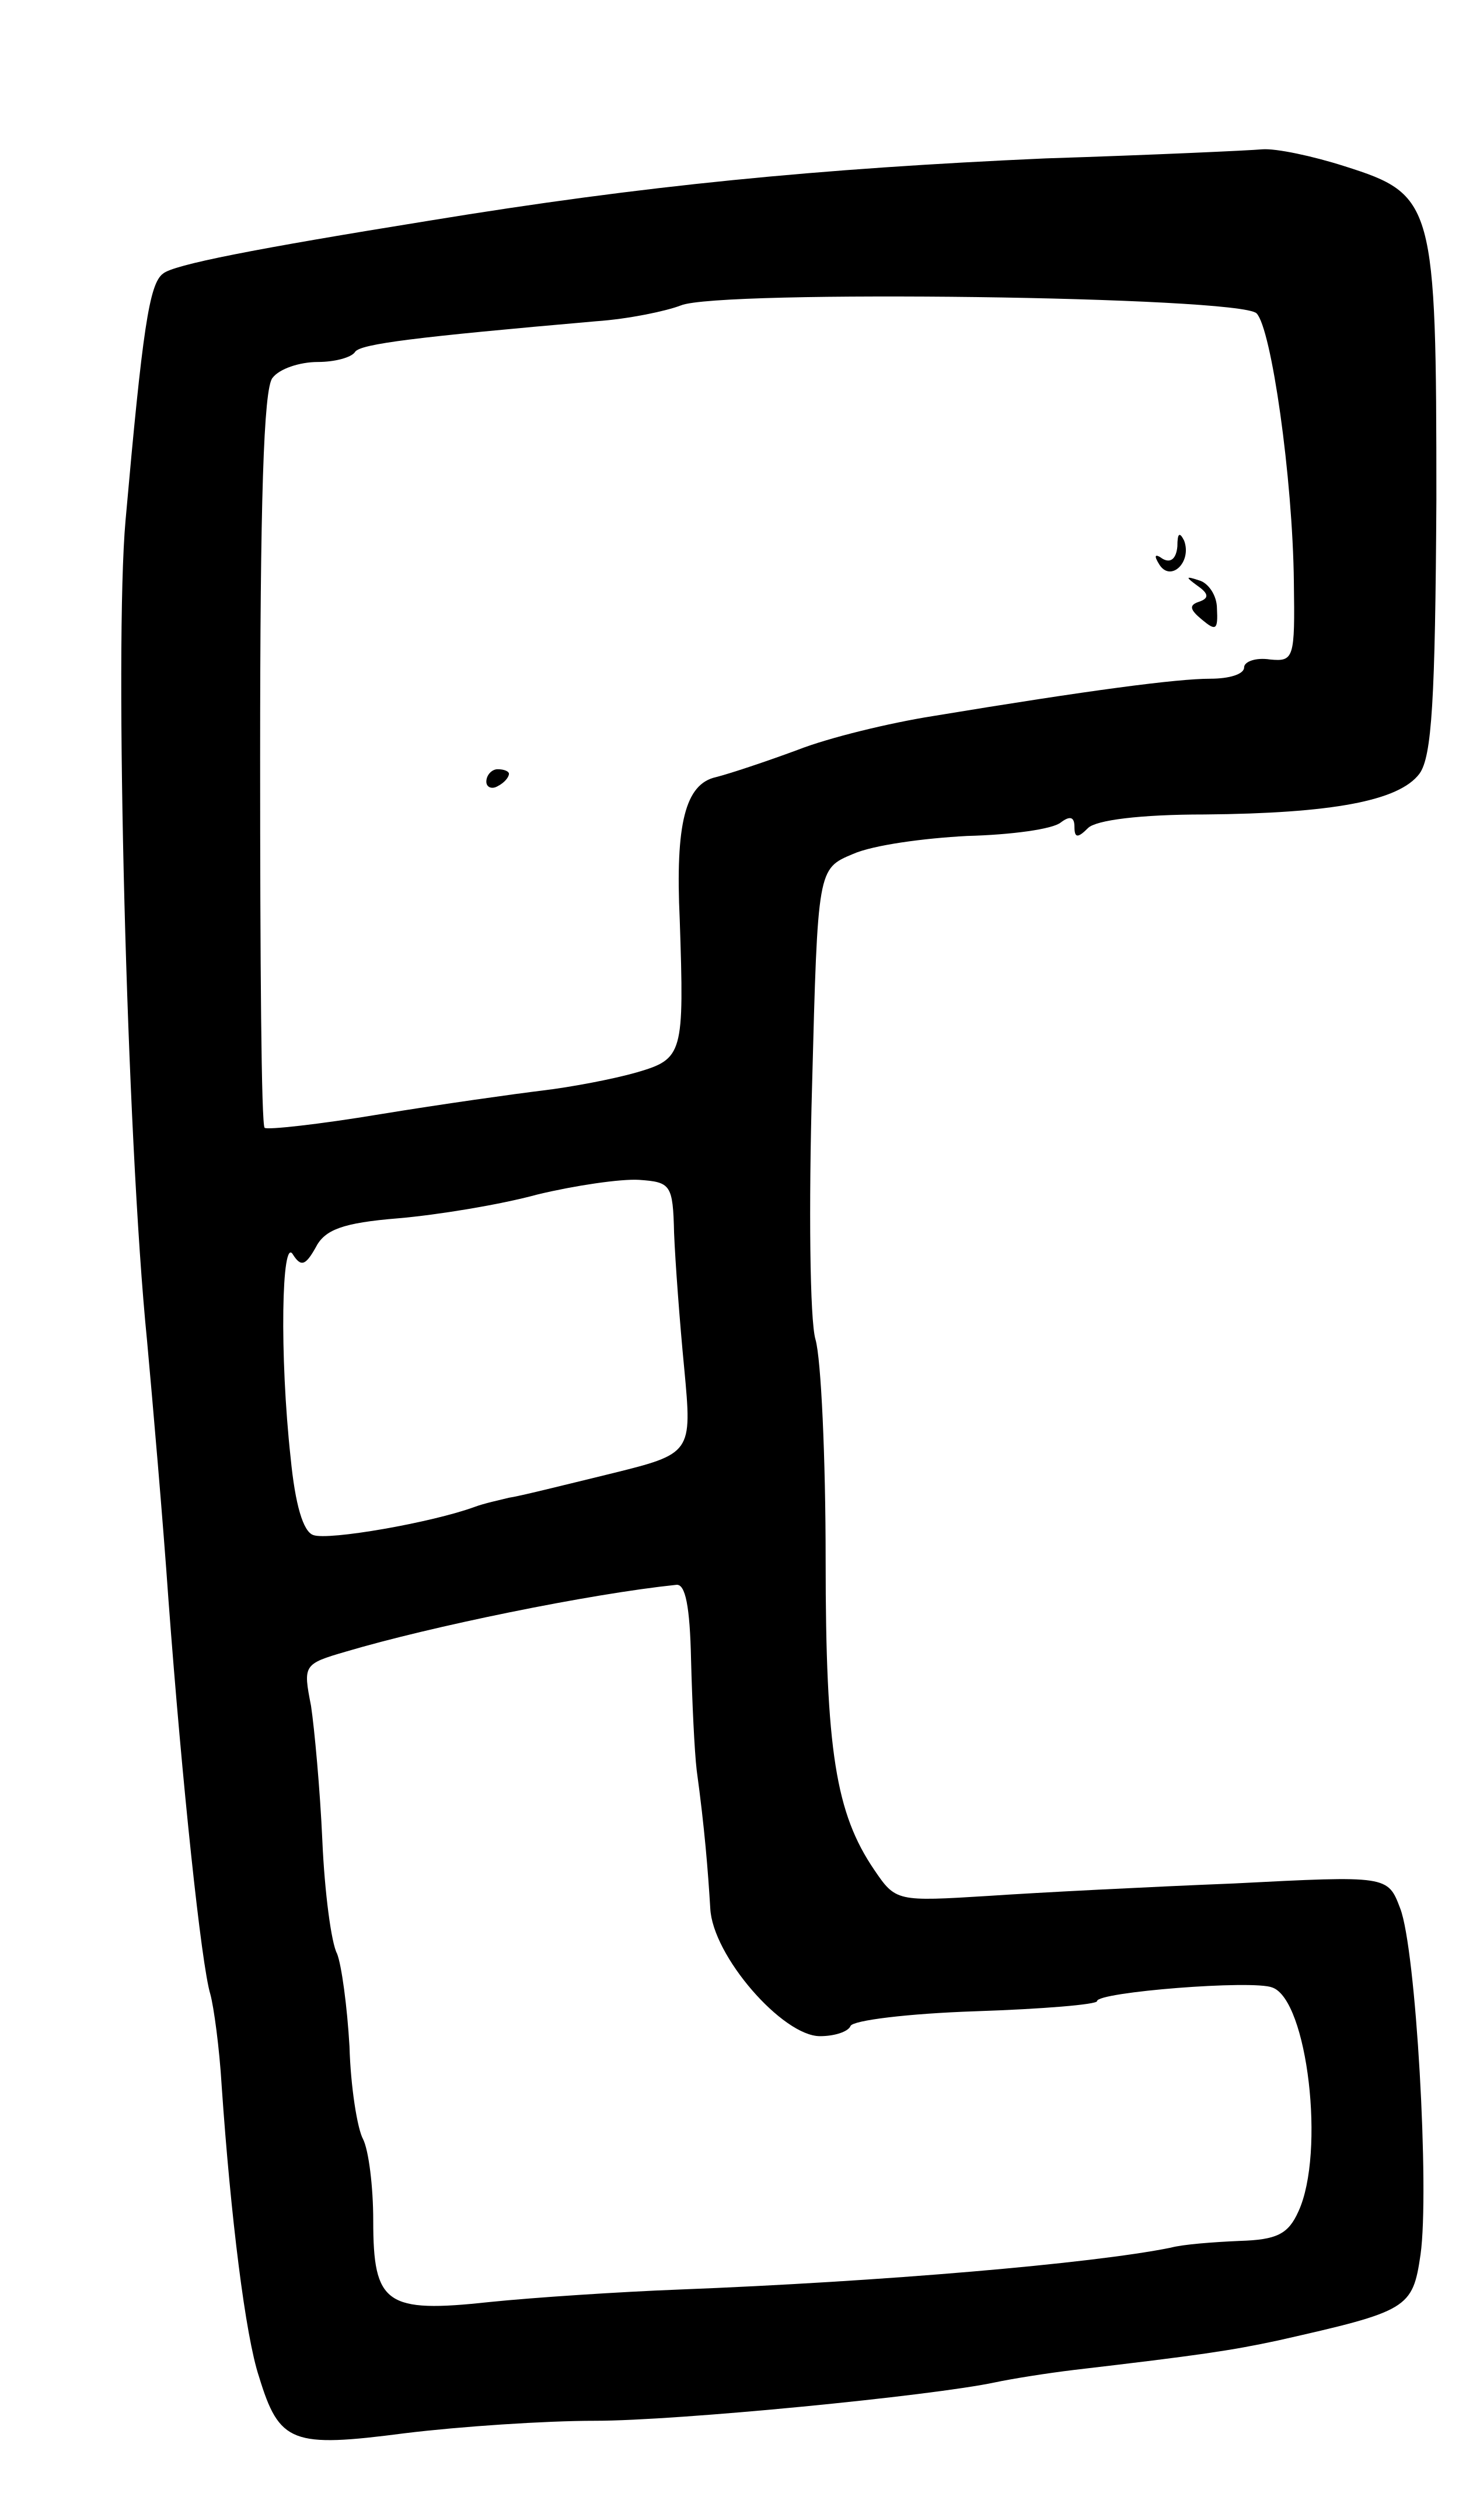 <svg version="1.0" xmlns="http://www.w3.org/2000/svg"
 width="129pt" height="221pt" viewBox="0 0 129 221"
 preserveAspectRatio="xMidYMid meet">
<g transform="translate(0,221) scale(0.1,-0.1)"
fill="#000000" stroke="none">
<path d="M925 2070 c-202 -9 -356 -24 -545 -55 -155 -25 -227 -39 -236 -47
-12 -9 -18 -49 -33 -218 -10 -112 1 -545 19 -725 5 -55 14 -158 19 -230 12
-161 29 -322 37 -348 3 -11 8 -47 10 -81 8 -116 21 -221 33 -257 18 -59 29
-63 129 -50 49 6 124 11 168 11 73 0 298 22 354 34 14 3 45 8 70 11 111 13
138 17 180 26 115 26 119 28 126 76 8 57 -4 270 -18 306 -11 29 -11 29 -147
22 -75 -3 -173 -8 -217 -11 -81 -5 -82 -5 -101 23 -34 50 -43 105 -43 274 0
90 -4 178 -9 195 -5 17 -6 118 -3 224 5 192 5 192 36 205 18 8 63 14 101 16
39 1 76 6 83 12 8 6 12 5 12 -4 0 -10 3 -10 12 -1 7 7 46 12 103 12 113 1 172
12 190 36 11 15 14 65 15 242 0 263 -2 270 -81 295 -28 9 -61 16 -73 15 -11
-1 -97 -5 -191 -8z m186 -137 c13 -13 32 -145 33 -238 1 -67 0 -70 -21 -68
-13 2 -23 -2 -23 -7 0 -6 -13 -10 -30 -10 -29 0 -106 -10 -245 -33 -38 -6 -92
-19 -120 -30 -27 -10 -60 -21 -72 -24 -27 -6 -36 -41 -32 -126 4 -119 3 -123
-38 -135 -21 -6 -58 -13 -83 -16 -25 -3 -89 -12 -144 -21 -54 -9 -100 -14
-102 -12 -3 2 -4 149 -4 327 0 225 3 327 11 336 6 8 24 14 40 14 15 0 30 4 33
9 5 7 53 13 213 27 29 2 62 9 75 14 33 14 494 8 509 -7z m-515 -813 c1 -25 5
-79 9 -120 7 -75 7 -75 -66 -93 -41 -10 -81 -20 -89 -21 -8 -2 -22 -5 -30 -8
-38 -14 -130 -30 -143 -25 -9 3 -16 27 -20 68 -10 91 -8 197 2 180 7 -11 11
-10 20 6 8 16 24 22 73 26 35 3 90 12 123 21 33 8 74 14 90 13 28 -2 30 -4 31
-47z m15 -377 c1 -38 3 -81 5 -98 7 -51 10 -89 12 -122 2 -42 64 -113 97 -113
13 0 25 4 27 9 2 5 51 11 110 13 60 2 108 6 108 9 0 8 138 19 155 12 31 -11
47 -146 23 -198 -9 -20 -19 -25 -52 -26 -23 -1 -50 -3 -61 -6 -69 -14 -255
-30 -435 -37 -52 -2 -128 -7 -167 -11 -92 -10 -103 -2 -103 72 0 30 -4 62 -9
72 -5 9 -11 46 -12 82 -2 35 -7 72 -11 82 -5 9 -11 54 -13 100 -2 45 -7 99
-10 119 -7 36 -7 37 31 48 74 22 215 51 292 59 8 1 12 -19 13 -66z"/>
<path d="M1041 1727 c-1 -11 -6 -15 -13 -11 -7 5 -8 3 -3 -5 10 -16 29 2 22
21 -4 8 -6 7 -6 -5z"/>
<path d="M1059 1692 c10 -7 10 -11 1 -14 -9 -3 -8 -7 3 -16 12 -10 14 -9 13
10 0 12 -8 23 -16 25 -12 4 -12 3 -1 -5z"/>
<path d="M430 1519 c0 -5 5 -7 10 -4 6 3 10 8 10 11 0 2 -4 4 -10 4 -5 0 -10
-5 -10 -11z"/>
</g>
</svg>
